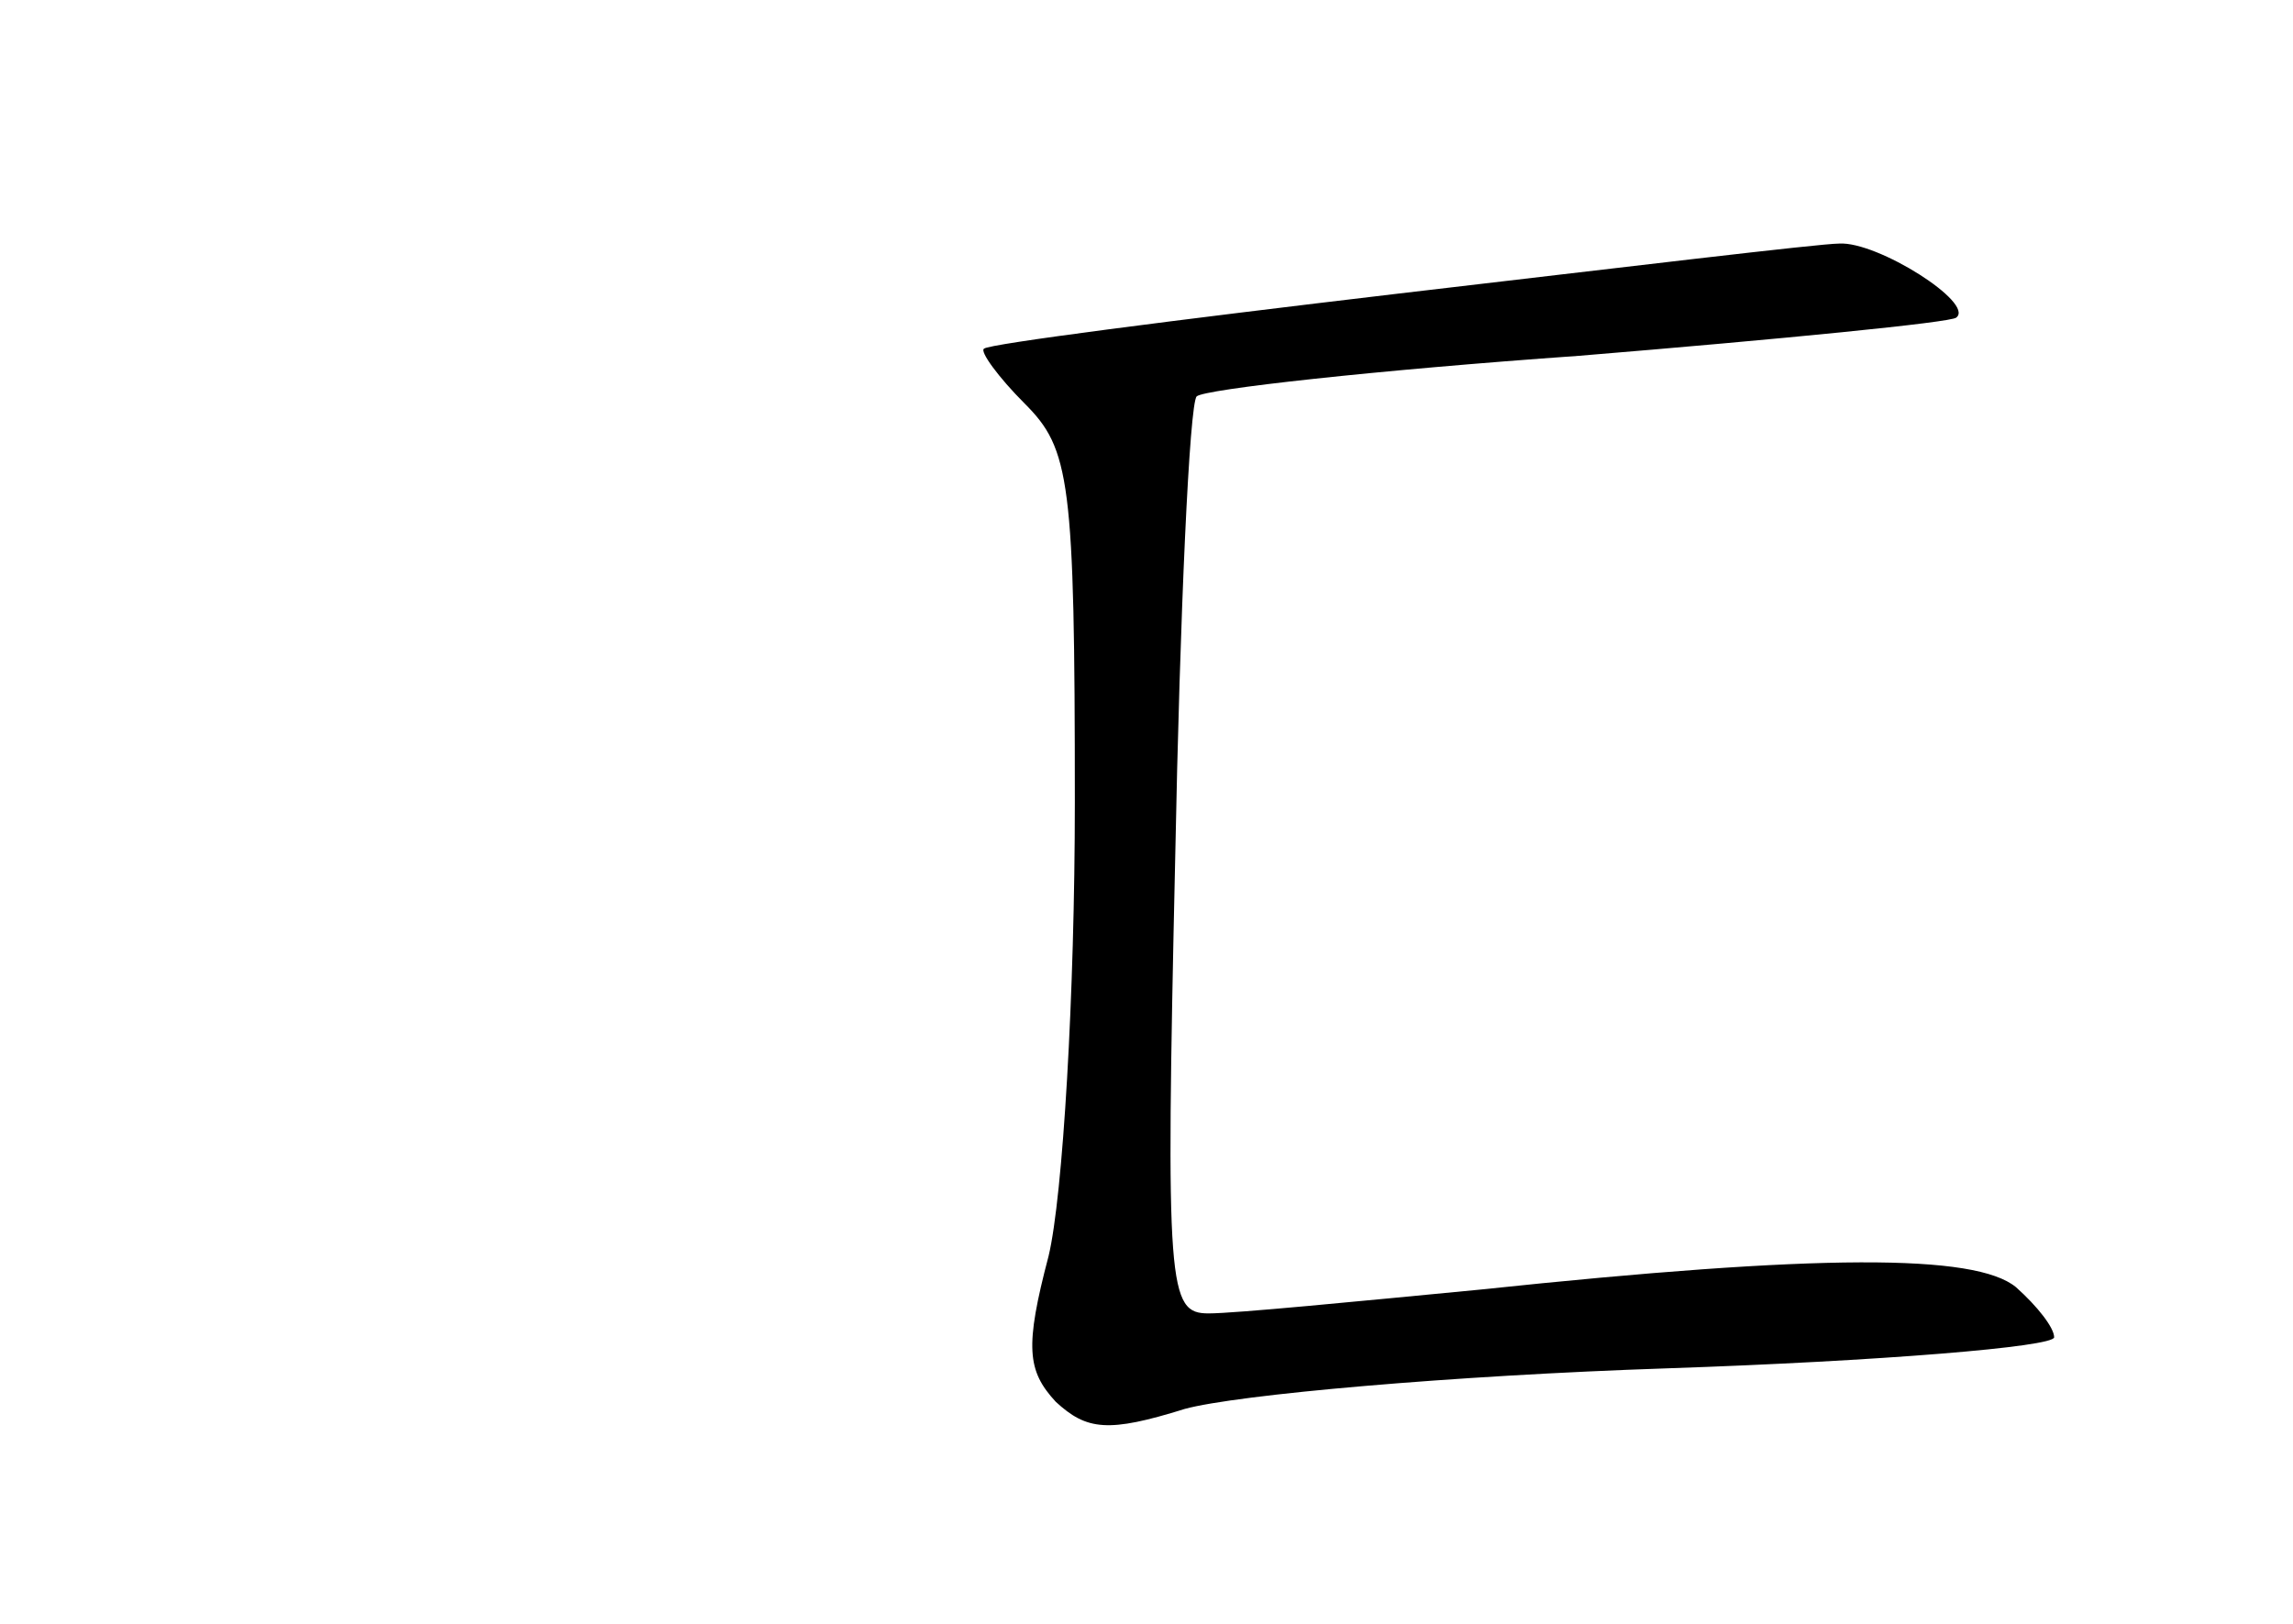 <?xml version="1.0" standalone="no"?>
<!DOCTYPE svg PUBLIC "-//W3C//DTD SVG 20010904//EN"
 "http://www.w3.org/TR/2001/REC-SVG-20010904/DTD/svg10.dtd">
<svg version="1.0" xmlns="http://www.w3.org/2000/svg"
 width="96pt" height="68pt" viewBox="0 0 96 68"
 preserveAspectRatio="xMidYMid meet">
<g transform="translate(0,68) scale(0.1,-0.1)"
fill="#000000" stroke="none">
<path d="M585 557 c-93 -11 -171 -21 -173 -23 -2 -1 6 -12 17 -23 19 -19 21
-32 21 -167 0 -80 -5 -165 -11 -190 -10 -38 -9 -48 3 -61 13 -12 22 -13 54 -3
22 6 112 14 202 17 89 3 162 9 162 13 0 4 -7 13 -16 21 -17 14 -82 14 -224 -1
-52 -5 -103 -10 -114 -10 -17 0 -18 10 -14 190 2 104 6 191 9 194 3 3 75 11
160 17 85 7 156 14 158 16 8 6 -33 32 -49 31 -8 0 -91 -10 -185 -21z"/>
</g>
</svg>
